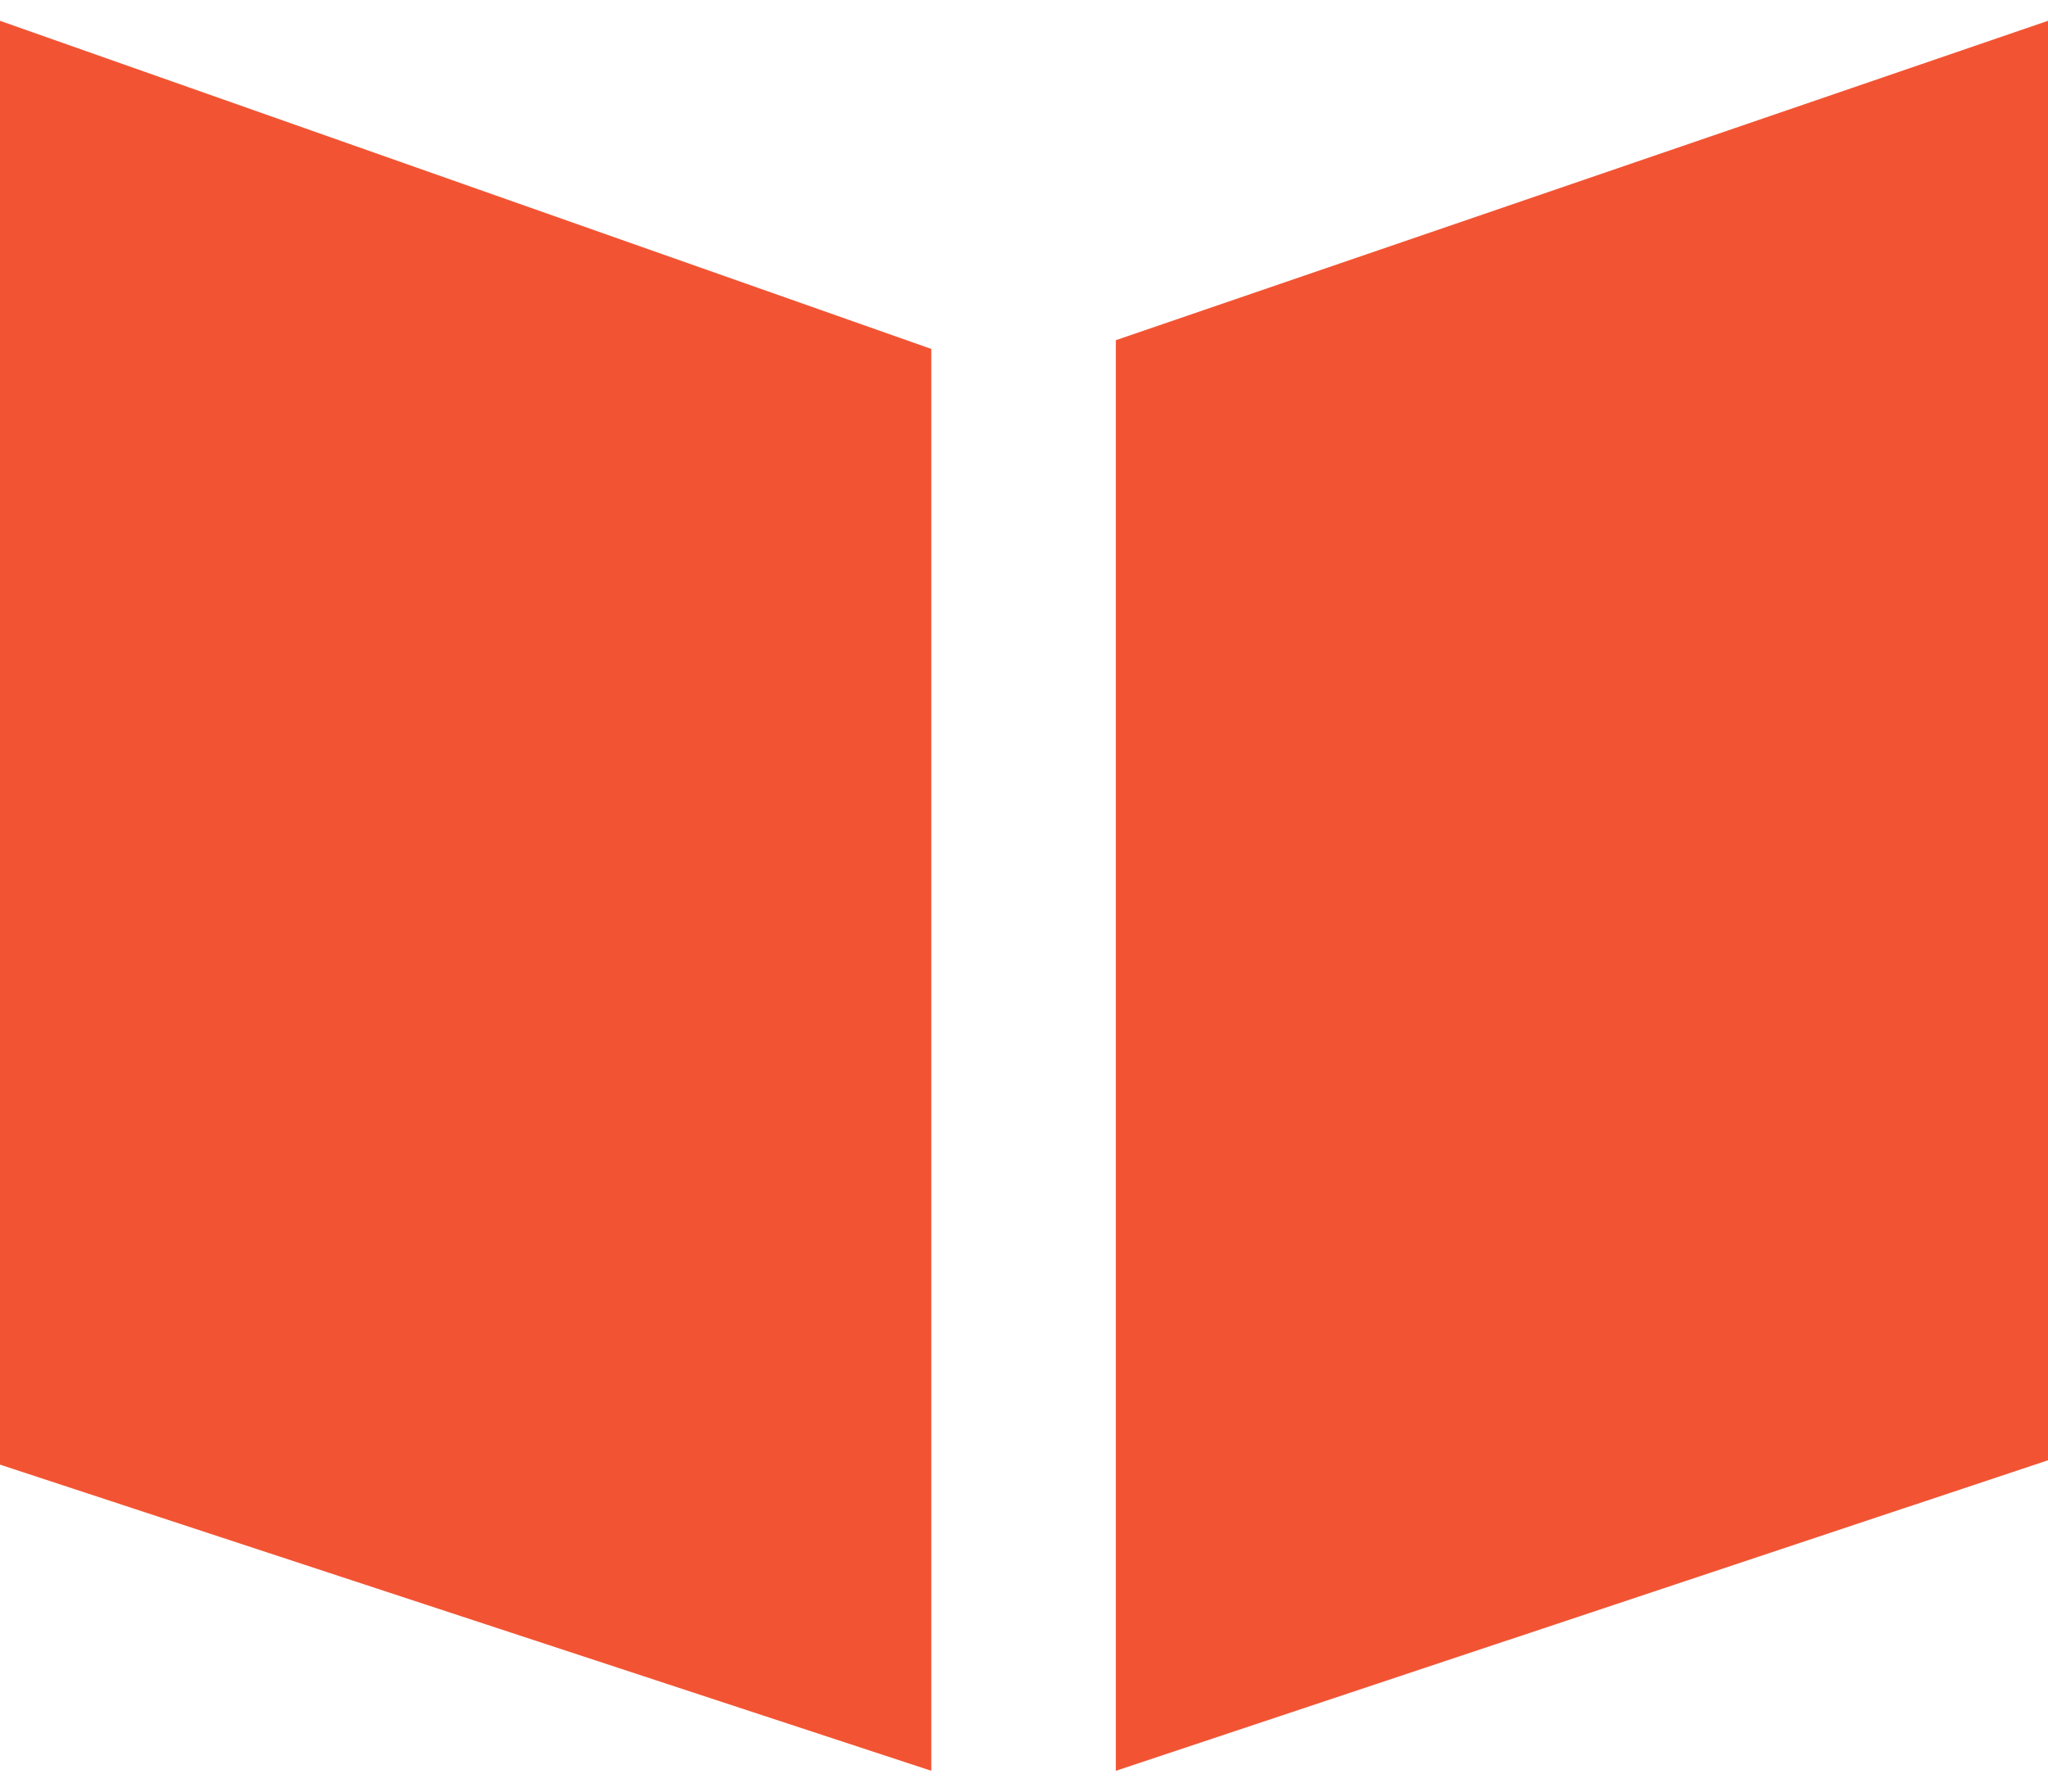 <?xml version="1.0" encoding="utf-8"?>
<svg version="1.1" id="Layer_1" xmlns="http://www.w3.org/2000/svg" xmlns:xlink="http://www.w3.org/1999/xlink" x="0px" y="0px"
	 width="16px" height="14px" viewBox="0 0 16.412 14.027" enable-background="new 0 0 16.412 14.027" xml:space="preserve">
<g>
	<polygon fill="#f25433" points="7.463,2.63 7.463,14.027 0,11.573 0,0 	"/>
	<polygon fill="#f25433" points="8.942,2.56 8.942,14.027 16.412,11.538 16.412,0 	"/>
</g>
</svg>